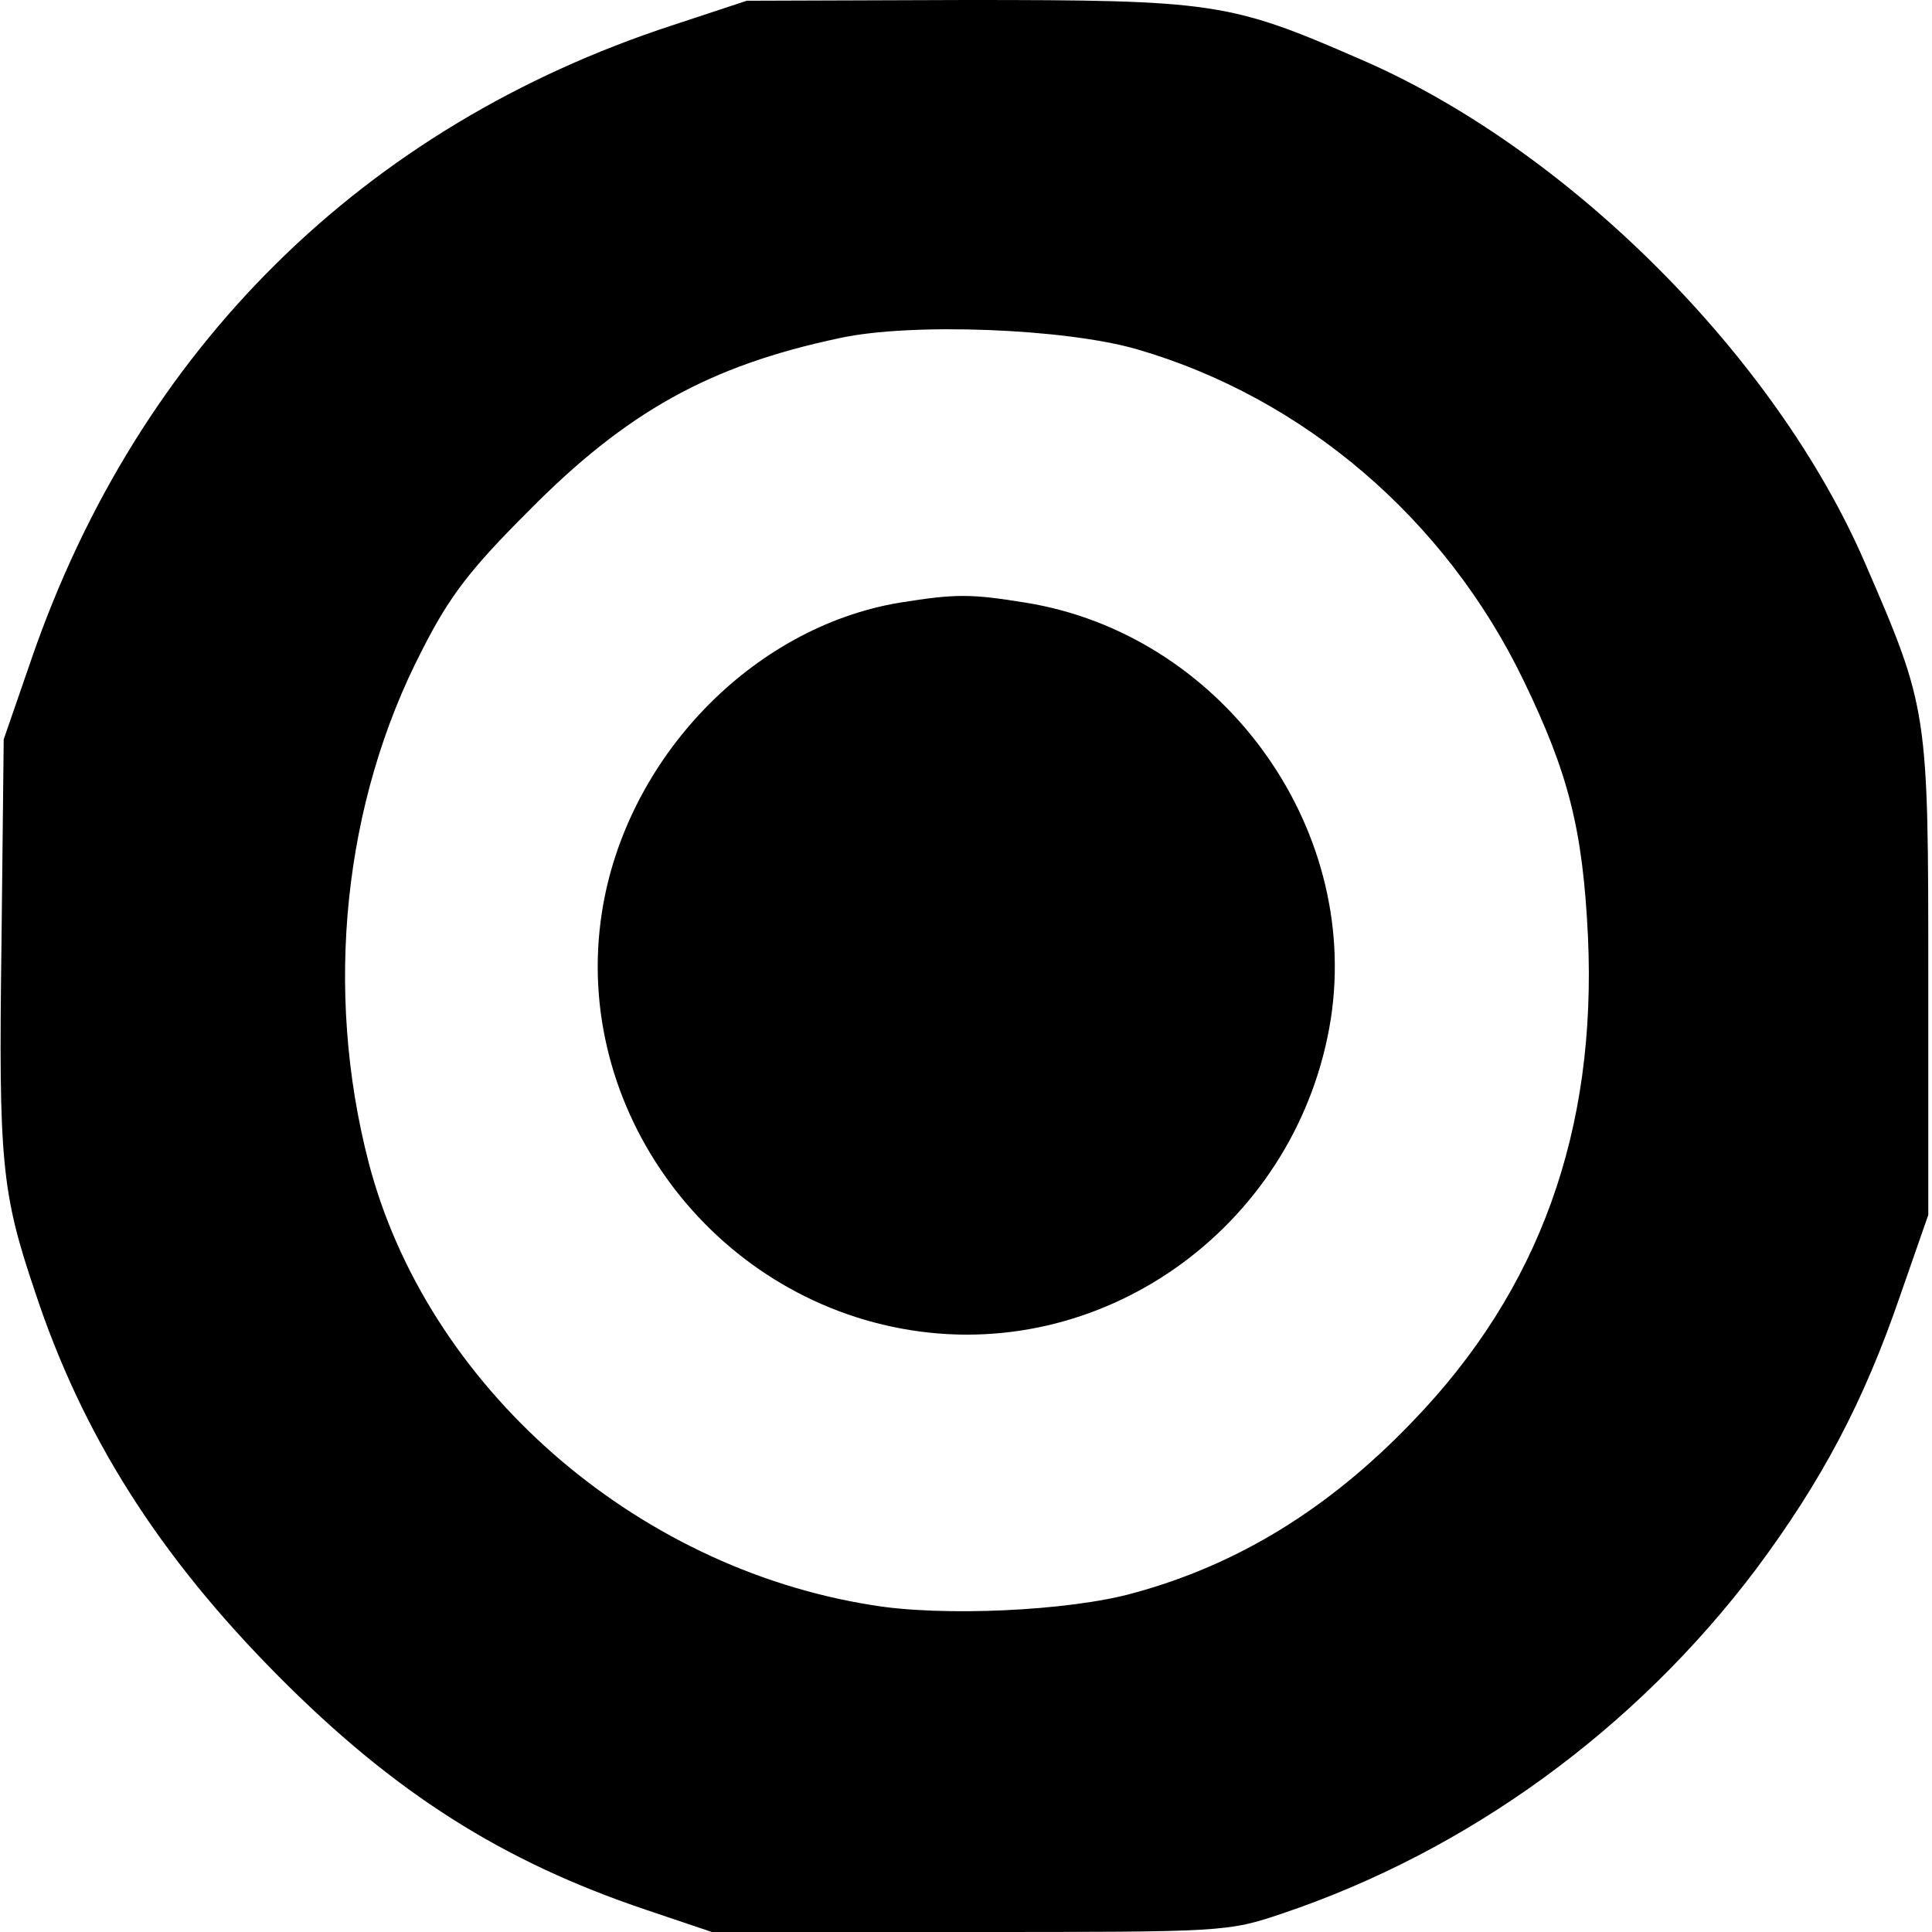 <?xml version="1.0" standalone="no"?>
<!DOCTYPE svg PUBLIC "-//W3C//DTD SVG 20010904//EN"
 "http://www.w3.org/TR/2001/REC-SVG-20010904/DTD/svg10.dtd">
<svg version="1.0" xmlns="http://www.w3.org/2000/svg"
 width="260pt" height="260pt" viewBox="0 0 260 260"
 preserveAspectRatio="xMidYMid meet">
<g transform="translate(0,260) scale(0.1,-0.1)"
fill="#000000" stroke="none">
<path d="M905 2566 c-416 -136 -718 -435 -862 -851 l-38 -110 -3 -275 c-4
-293 0 -335 45 -468 64 -194 167 -356 328 -518 156 -157 301 -249 494 -314
l89 -30 347 0 c343 0 347 0 421 25 249 84 474 247 637 463 88 118 145 225 194
368 l38 109 0 320 c0 358 0 361 -85 557 -120 278 -401 559 -681 679 -174 76
-197 79 -529 79 l-295 -1 -100 -33z m625 -436 c224 -65 415 -228 520 -445 61
-126 80 -201 87 -345 12 -261 -65 -476 -236 -653 -113 -118 -236 -193 -376
-231 -86 -24 -258 -32 -352 -16 -321 51 -599 296 -677 596 -60 232 -34 484 72
689 37 73 65 109 142 186 133 135 245 197 420 234 96 21 303 13 400 -15z"/>
<path d="M1211 1789 c-199 -33 -369 -210 -401 -417 -41 -264 147 -519 415
-562 268 -43 523 146 566 419 40 261 -149 518 -411 560 -74 12 -94 12 -169 0z"/>
</g>
</svg>

